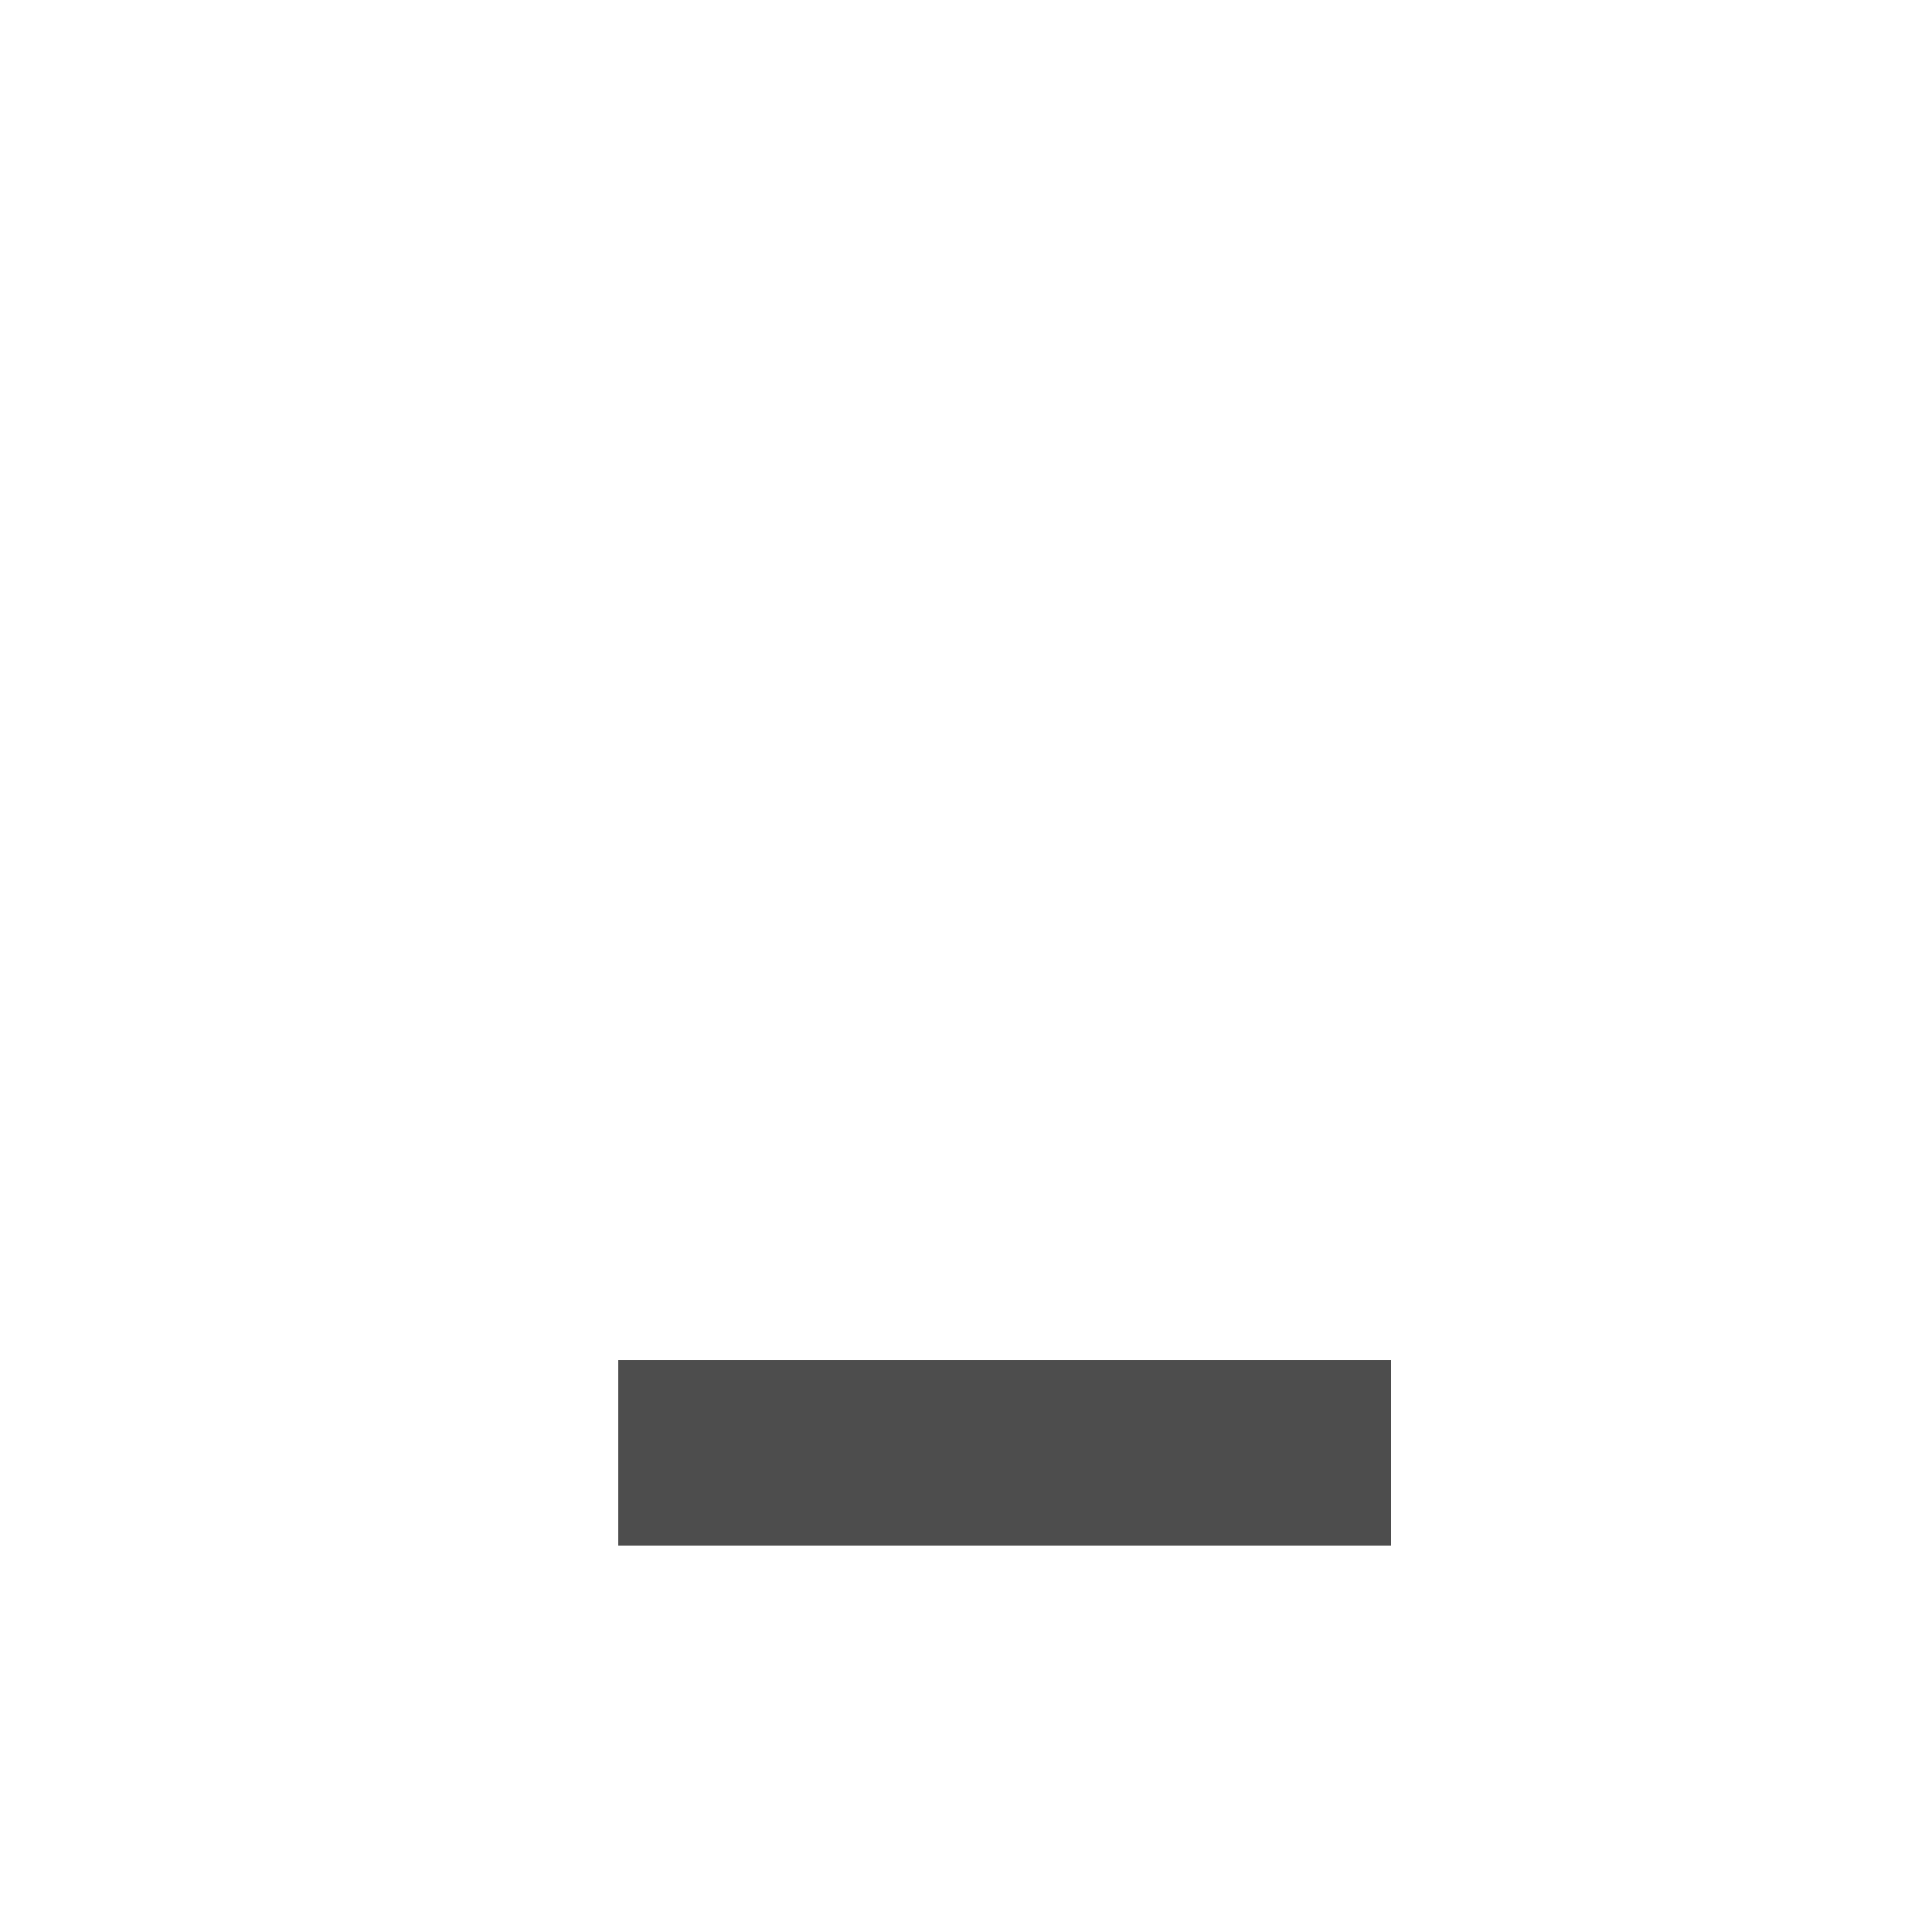 <?xml version="1.0" encoding="UTF-8" standalone="no"?>
<!-- Created with Inkscape (http://www.inkscape.org/) -->

<svg
   xmlns:dc="http://purl.org/dc/elements/1.1/"
   xmlns:cc="http://creativecommons.org/ns#"
   xmlns:rdf="http://www.w3.org/1999/02/22-rdf-syntax-ns#"
   xmlns:svg="http://www.w3.org/2000/svg"
   xmlns="http://www.w3.org/2000/svg"
   xmlns:sodipodi="http://sodipodi.sourceforge.net/DTD/sodipodi-0.dtd"
   xmlns:inkscape="http://www.inkscape.org/namespaces/inkscape"
   width="1000"
   height="1000"
   id="svg3373"
   version="1.1"
   inkscape:version="0.48.2 r9819"
   sodipodi:docname="underscore.svg">
  <defs
     id="defs3375" />
  <sodipodi:namedview
     id="base"
     pagecolor="#ffffff"
     bordercolor="#666666"
     borderopacity="1.0"
     inkscape:pageopacity="0.0"
     inkscape:pageshadow="2"
     inkscape:zoom="0.46632425"
     inkscape:cx="521.08454"
     inkscape:cy="726.00791"
     inkscape:document-units="px"
     inkscape:current-layer="layer1"
     showgrid="false"
     showguides="true"
     inkscape:guide-bbox="true"
     inkscape:window-width="1280"
     inkscape:window-height="752"
     inkscape:window-x="0"
     inkscape:window-y="0"
     inkscape:window-maximized="1">
    <sodipodi:guide
       orientation="0,1"
       position="453.984,199.979"
       id="guide3381" />
    <inkscape:grid
       type="xygrid"
       id="grid3420"
       empspacing="5"
       visible="true"
       enabled="true"
       snapvisiblegridlinesonly="true" />
  </sodipodi:namedview>
  <g
     inkscape:label="R"
     inkscape:groupmode="layer"
     id="layer1"
     transform="translate(0,-52.362)">
    <path
       style="color:#000000;fill:#4d4d4d;fill-opacity:1;fill-rule:nonzero;stroke:none;stroke-width:1px;marker:none;visibility:visible;display:inline;overflow:visible;enable-background:accumulate"
       d="M 320 704 L 320 800 L 720 800 L 720 704 L 320 704 z "
       transform="translate(0,52.362)"
       id="path4317" />
  </g>
</svg>
